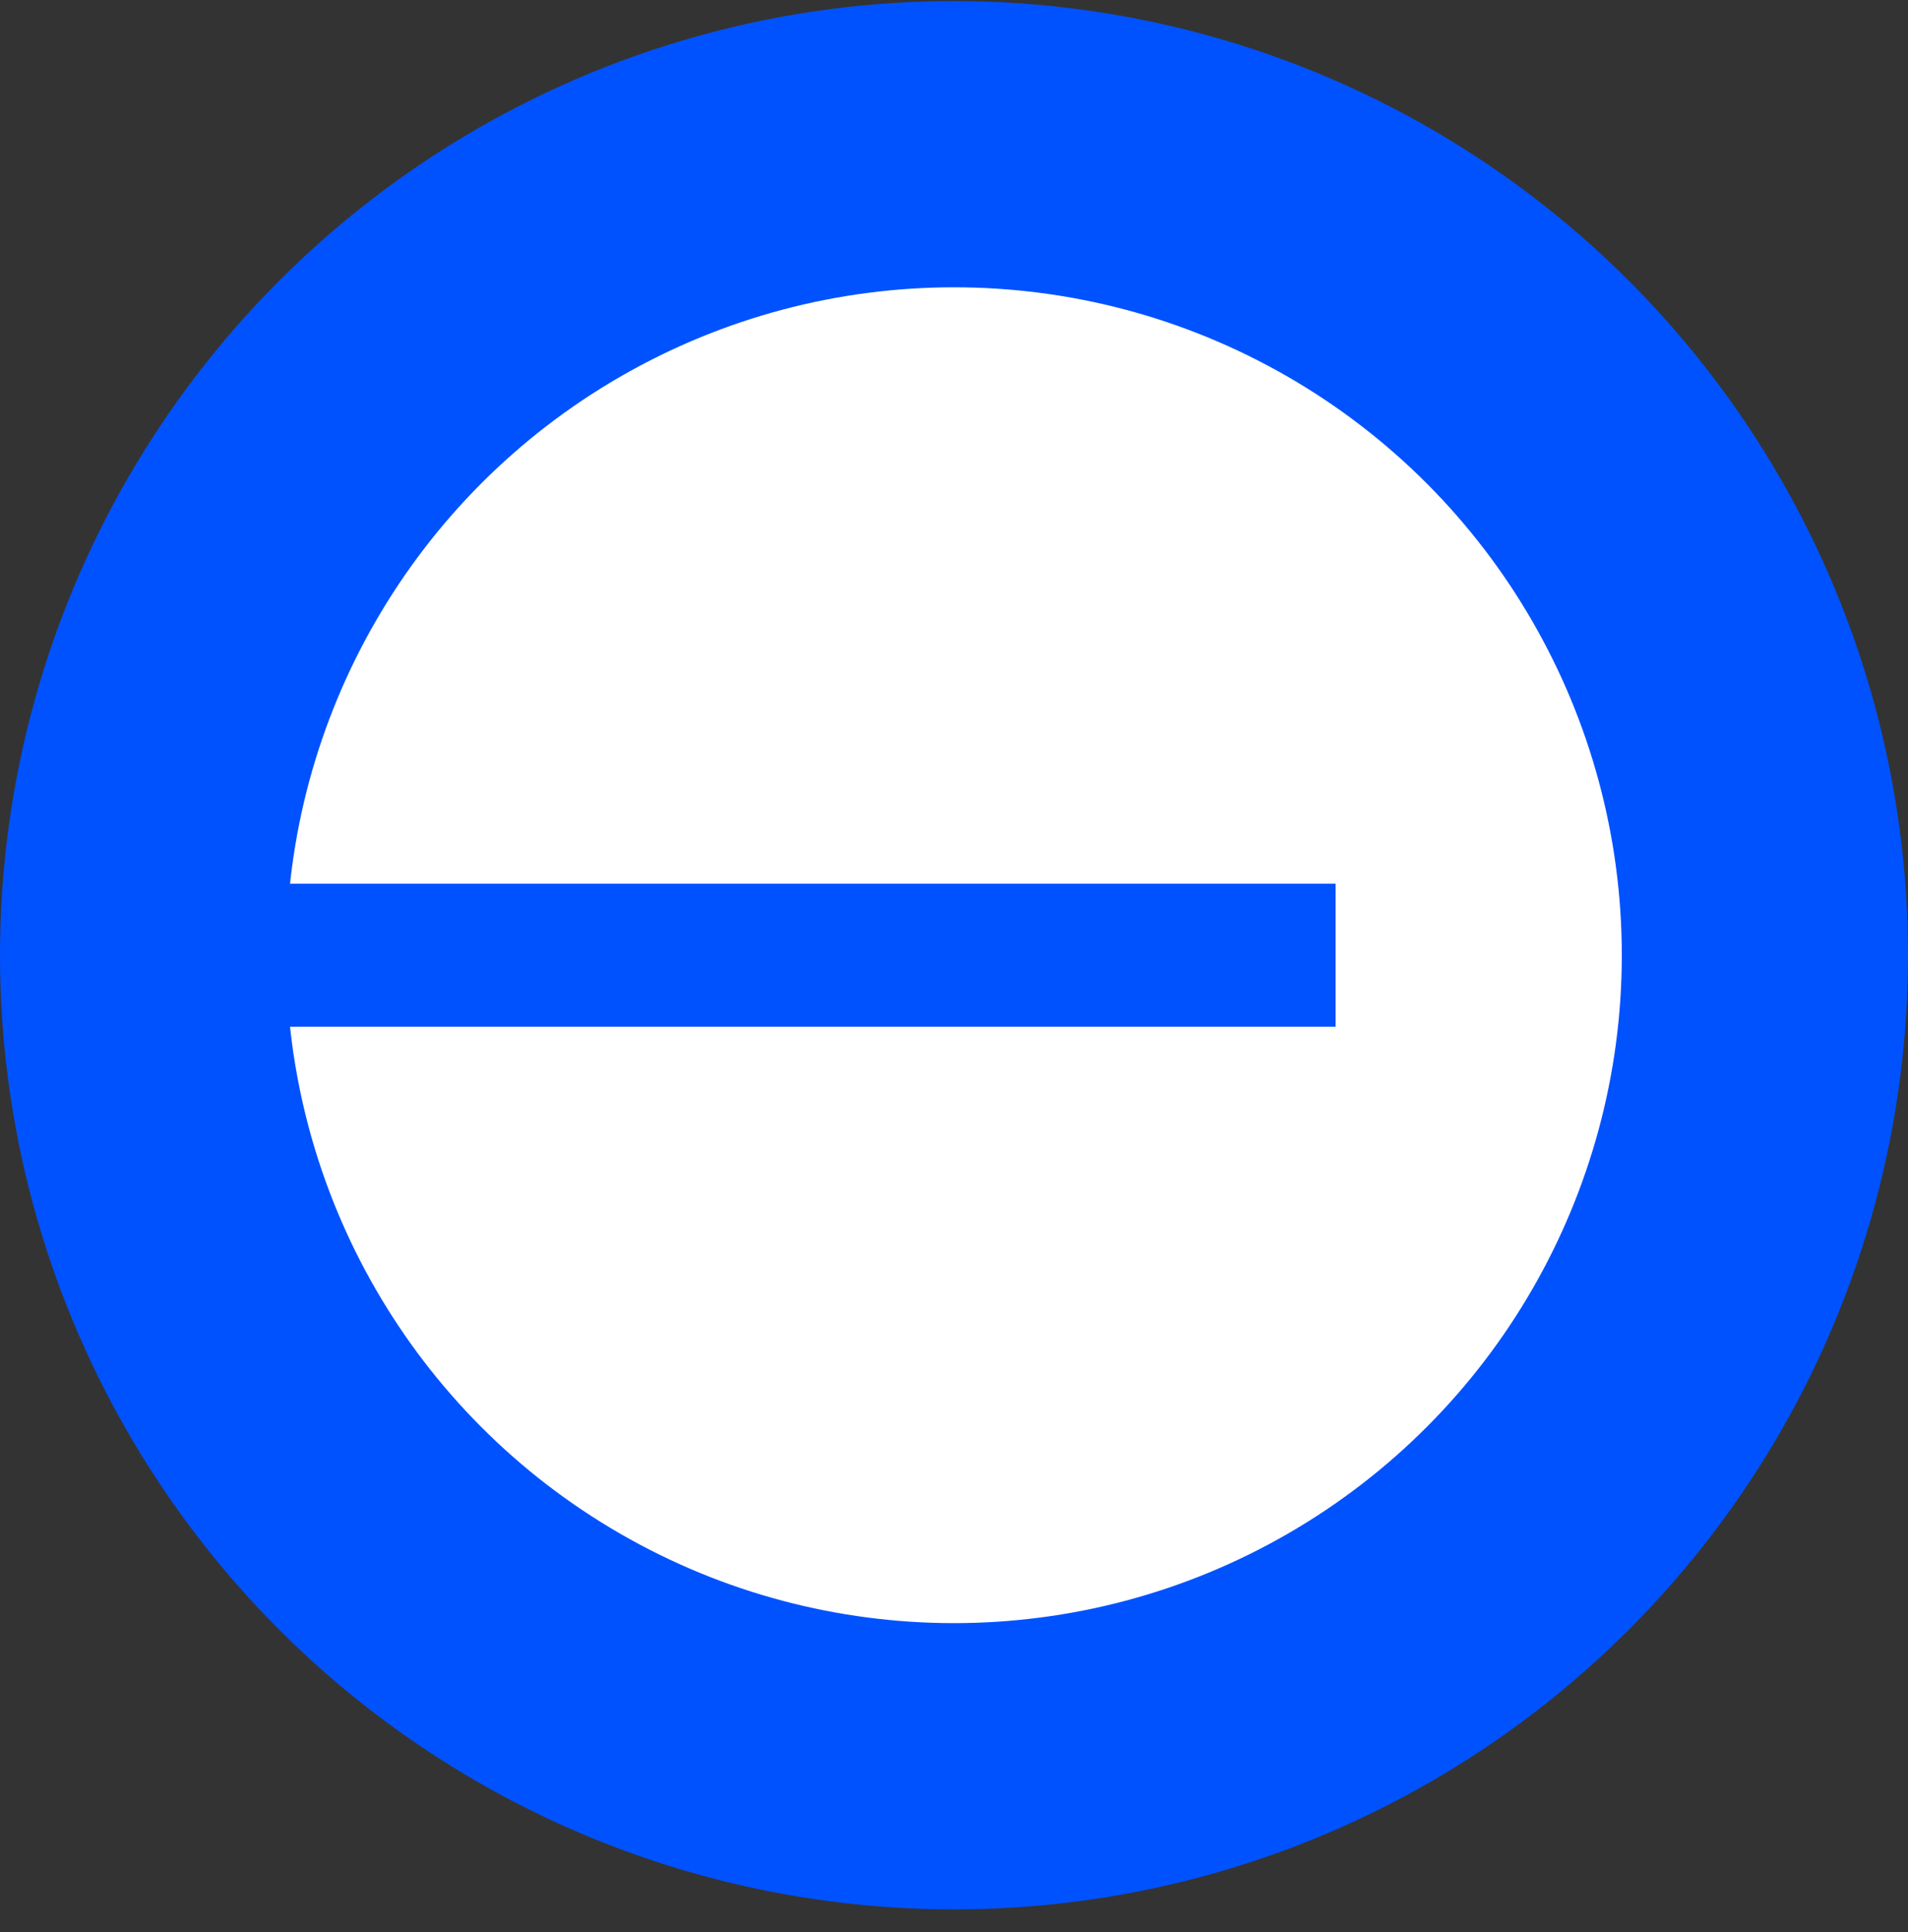 <svg width="80" height="81" fill="none" xmlns="http://www.w3.org/2000/svg"><rect width="100%" height="100%" fill="#333333" stroke="none"/><circle cx="40" cy="40.044" r="34" fill="#fff" stroke="#0052FF" stroke-width="12"/><path fill="#0052FF" d="M5 37.044h51v6H5z"/></svg>